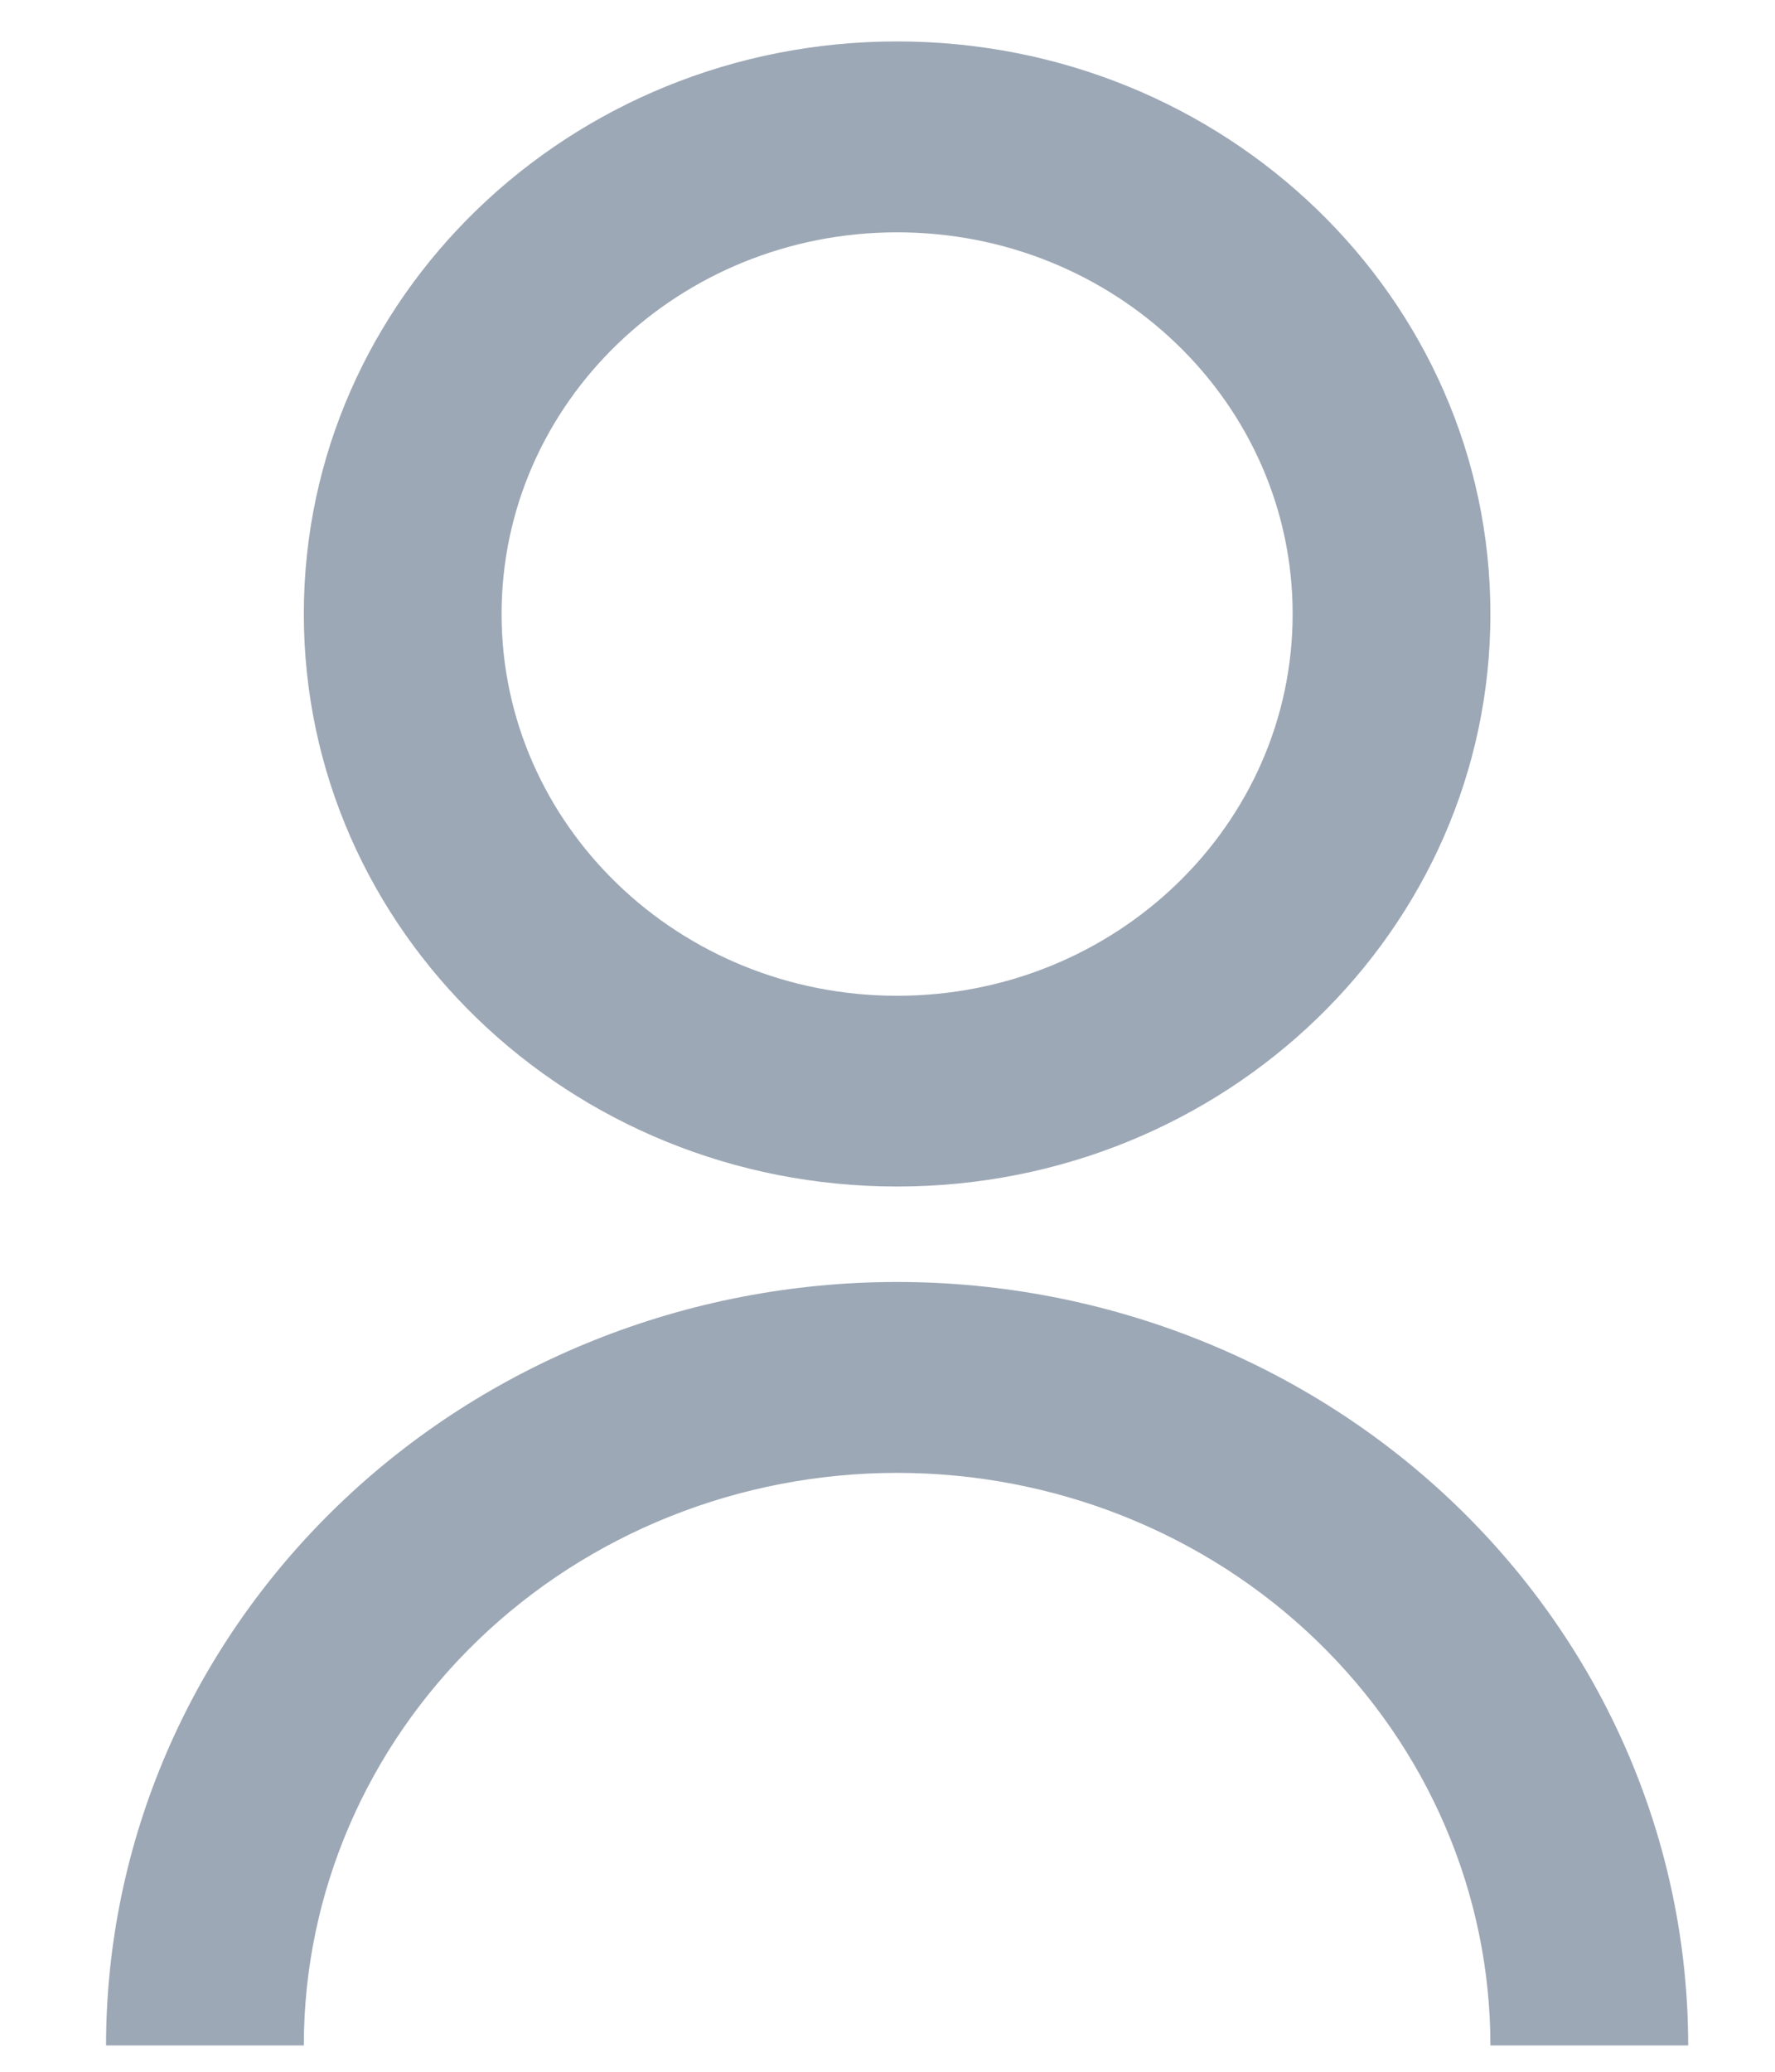 <svg width="12" height="14" viewBox="0 0 12 14" fill="none" xmlns="http://www.w3.org/2000/svg">
<path d="M0.717 13.822C0.717 12.454 1.281 11.142 2.284 10.174C3.286 9.207 4.647 8.663 6.065 8.663C7.483 8.663 8.843 9.207 9.846 10.174C10.849 11.142 11.413 12.454 11.413 13.822H10.076C10.076 12.796 9.653 11.812 8.901 11.086C8.149 10.36 7.129 9.953 6.065 9.953C5.001 9.953 3.981 10.36 3.229 11.086C2.477 11.812 2.054 12.796 2.054 13.822H0.717ZM6.065 8.018C3.849 8.018 2.054 6.287 2.054 4.149C2.054 2.012 3.849 0.28 6.065 0.28C8.281 0.28 10.076 2.012 10.076 4.149C10.076 6.287 8.281 8.018 6.065 8.018ZM6.065 6.729C7.542 6.729 8.739 5.574 8.739 4.149C8.739 2.724 7.542 1.57 6.065 1.57C4.588 1.57 3.391 2.724 3.391 4.149C3.391 5.574 4.588 6.729 6.065 6.729Z" fill="#9DA8B6"/>
</svg>
